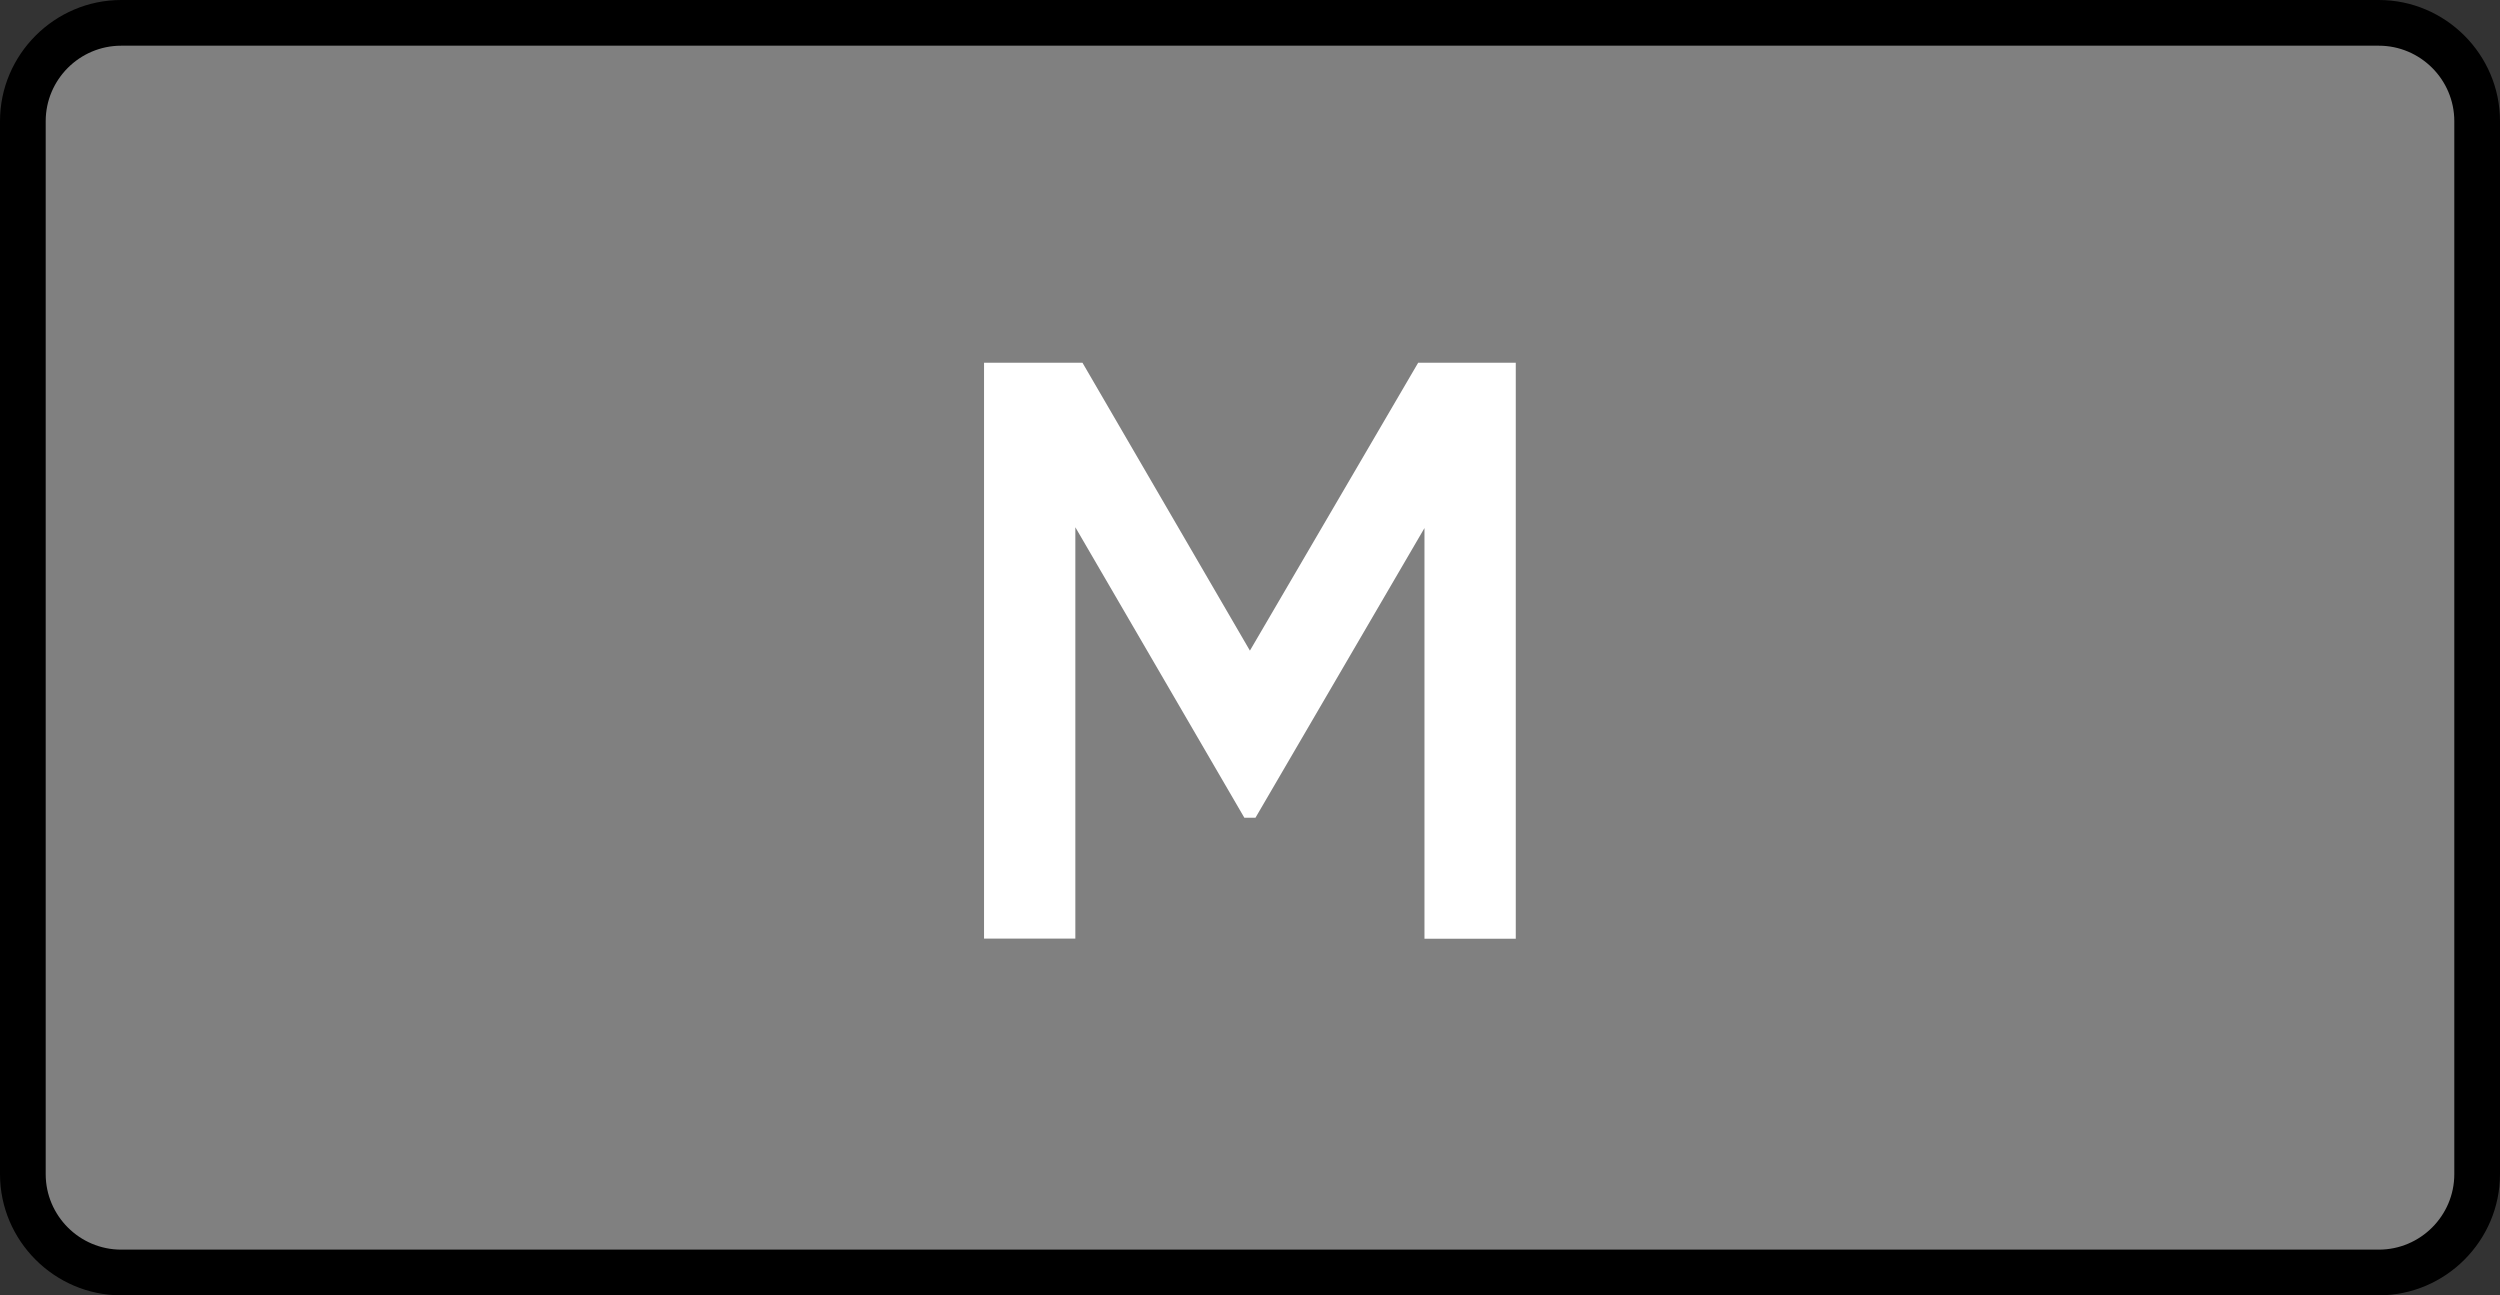 <?xml version="1.0" encoding="utf-8"?>
<!-- Generator: Adobe Illustrator 23.0.3, SVG Export Plug-In . SVG Version: 6.00 Build 0)  -->
<svg version="1.0" xmlns="http://www.w3.org/2000/svg" xmlns:xlink="http://www.w3.org/1999/xlink" x="0px" y="0px"
	 width="27.354px" height="14.173px" viewBox="0 0 27.354 14.173" enable-background="new 0 0 27.354 14.173"
	 xml:space="preserve">
<rect x="0" y="0" width="27.354" height="14.173" fill="#333333" stroke="none"/>
<g id="Layer_1">
</g>
<g id="Mute_x2F_Solo">
	<g>
		<g>
			<path fill="#808080" d="M1.326,13.923c-0.593,0-1.076-0.482-1.076-1.075V1.326
				C0.25,0.733,0.733,0.25,1.326,0.25h24.702c0.594,0,1.076,0.483,1.076,1.076v11.521
				c0,0.593-0.482,1.075-1.076,1.075H1.326z"/>
			<path d="M26.028,0.5c0.455,0,0.826,0.371,0.826,0.826v11.521c0,0.455-0.371,0.826-0.826,0.826H1.326
				c-0.455,0-0.826-0.371-0.826-0.826V1.326C0.5,0.871,0.871,0.5,1.326,0.5H26.028 M26.028,0H1.326
				C0.597,0,0,0.597,0,1.326v11.521c0,0.729,0.597,1.326,1.326,1.326h24.702
				c0.729,0,1.326-0.597,1.326-1.326V1.326C27.354,0.597,26.758,0,26.028,0L26.028,0z"/>
		</g>
		<g>
			<path fill="#FFFFFF" d="M16.585,3.969v6.302h-0.999V5.778l-1.849,3.169h-0.122l-1.849-3.178v4.501h-0.999
				V3.969h1.077l1.832,3.15L15.517,3.969H16.585z"/>
		</g>
	</g>
	<g>
	</g>
	<g>
	</g>
	<g>
	</g>
	<g>
	</g>
	<g>
	</g>
	<g>
	</g>
	<g>
	</g>
	<g>
	</g>
	<g>
	</g>
	<g>
	</g>
	<g>
	</g>
	<g>
	</g>
	<g>
	</g>
	<g>
	</g>
	<g>
	</g>
</g>
</svg>
